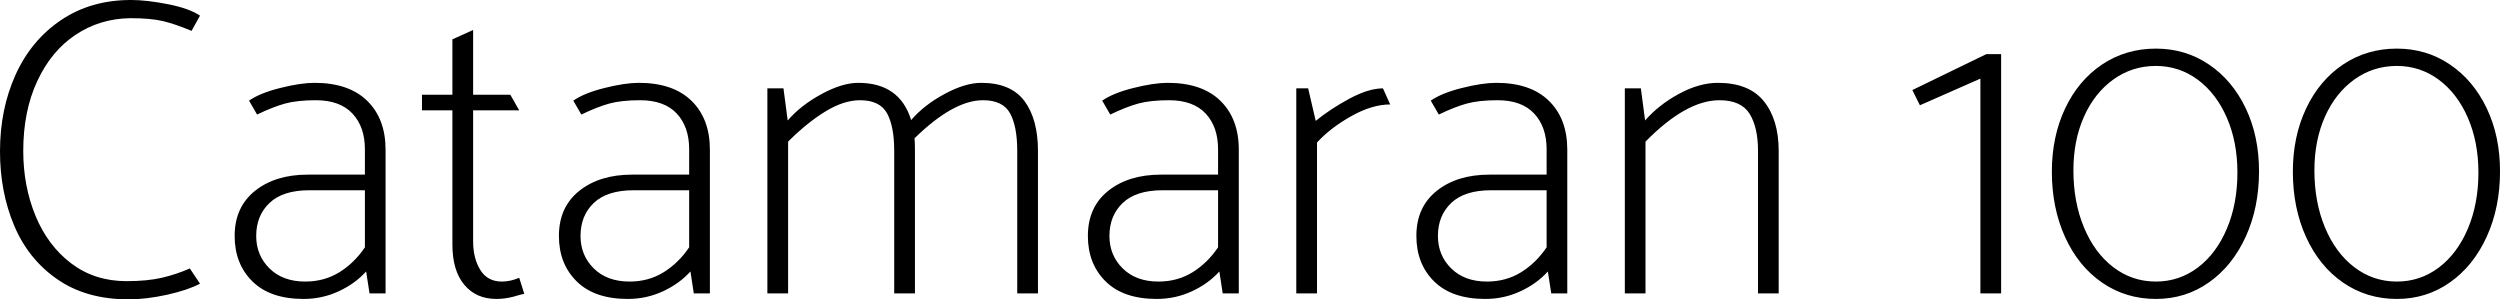 <svg xmlns="http://www.w3.org/2000/svg" viewBox="3.6 50.032 425.736 50.976"><path d="M37.66 52.70Q35.86 51.47 32.22 50.75Q28.58 50.03 25.92 50.03L25.92 50.03Q19.08 50.03 14.00 53.45Q8.93 56.87 6.26 62.74Q3.60 68.61 3.60 75.81L3.60 75.81Q3.60 82.72 6.01 88.44Q8.42 94.17 13.36 97.59Q18.29 101.01 25.49 101.01L25.49 101.01Q28.51 101.01 32.08 100.22Q35.64 99.42 37.66 98.34L37.66 98.34L35.93 95.75Q33.62 96.76 31.14 97.34Q28.66 97.91 25.13 97.91L25.13 97.91Q19.73 97.91 15.73 94.89Q11.74 91.86 9.65 86.79Q7.56 81.71 7.56 75.74L7.56 75.74Q7.56 68.97 9.94 63.86Q12.31 58.74 16.45 55.97Q20.59 53.20 25.78 53.13L25.78 53.13Q29.30 53.13 31.39 53.63Q33.48 54.14 36.22 55.29L36.22 55.29L37.66 52.70ZM47.38 69.54Q50.04 68.25 52.13 67.67Q54.22 67.10 57.38 67.10L57.38 67.10Q61.49 67.10 63.61 69.36Q65.74 71.63 65.74 75.45L65.74 75.45L65.74 79.77L56.02 79.77Q50.47 79.77 47.02 82.54Q43.56 85.31 43.56 90.21L43.56 90.21Q43.56 94.96 46.58 97.95Q49.61 100.94 55.30 100.94L55.30 100.94Q58.46 100.94 61.27 99.64Q64.08 98.34 65.95 96.26L65.95 96.26L66.53 100L69.26 100L69.26 75.52Q69.26 70.26 66.13 67.20Q63 64.14 57.17 64.14L57.17 64.14Q54.79 64.14 51.34 65.01Q47.88 65.87 46.01 67.17L46.01 67.17L47.38 69.54ZM47.23 90.21Q47.23 86.75 49.50 84.59Q51.77 82.43 56.30 82.43L56.30 82.43L65.74 82.43L65.74 92.15Q63.94 94.82 61.38 96.40Q58.82 97.98 55.58 97.98L55.58 97.98Q51.77 97.98 49.50 95.75Q47.23 93.52 47.23 90.21L47.23 90.21ZM90.50 66.16L84.17 66.16L84.17 55.14L80.64 56.73L80.64 66.16L75.46 66.16L75.46 68.82L80.64 68.82L80.64 91.65Q80.64 96.11 82.66 98.52Q84.67 100.94 88.13 100.94L88.13 100.94Q89.50 100.94 90.94 100.58L90.94 100.58Q92.66 100.07 92.88 100.07L92.88 100.07L92.02 97.34Q90.50 97.98 89.06 97.98L89.06 97.98Q86.62 97.98 85.39 96.00Q84.17 94.02 84.17 91.14L84.17 91.14L84.17 68.82L92.02 68.82L90.50 66.16ZM102.60 69.54Q105.26 68.25 107.35 67.67Q109.44 67.10 112.61 67.10L112.61 67.10Q116.71 67.10 118.84 69.36Q120.96 71.63 120.96 75.45L120.96 75.45L120.96 79.77L111.24 79.77Q105.70 79.77 102.24 82.54Q98.78 85.31 98.78 90.21L98.78 90.21Q98.78 94.96 101.81 97.95Q104.83 100.94 110.52 100.94L110.52 100.94Q113.69 100.94 116.50 99.64Q119.30 98.34 121.18 96.26L121.18 96.26L121.75 100L124.49 100L124.49 75.52Q124.49 70.26 121.36 67.20Q118.22 64.14 112.39 64.14L112.39 64.14Q110.02 64.14 106.56 65.01Q103.10 65.87 101.23 67.17L101.23 67.17L102.60 69.54ZM102.46 90.21Q102.46 86.75 104.72 84.59Q106.99 82.43 111.53 82.43L111.53 82.43L120.96 82.43L120.96 92.15Q119.16 94.82 116.60 96.40Q114.05 97.98 110.81 97.98L110.81 97.98Q106.99 97.98 104.72 95.75Q102.46 93.52 102.46 90.21L102.46 90.21ZM170.71 64.14Q175.75 64.14 178.06 67.24Q180.36 70.34 180.36 75.74L180.36 75.74L180.36 100L176.83 100L176.83 75.74Q176.83 71.56 175.61 69.33Q174.38 67.10 171 67.10L171 67.10Q165.96 67.10 159.34 73.58L159.34 73.58Q159.41 74.30 159.41 75.74L159.41 75.74L159.41 100L155.88 100L155.88 75.74Q155.88 71.56 154.66 69.33Q153.43 67.10 150.05 67.10L150.05 67.10Q147.31 67.10 144.18 69.00Q141.05 70.91 137.81 74.15L137.81 74.15L137.81 100L134.28 100L134.28 65.08L137.02 65.08L137.74 70.55Q139.97 67.96 143.50 66.05Q147.02 64.14 149.76 64.14L149.76 64.14Q156.82 64.14 158.76 70.48L158.76 70.48Q160.99 67.89 164.48 66.02Q167.98 64.14 170.71 64.14L170.71 64.14ZM192.67 69.54Q195.34 68.25 197.42 67.67Q199.51 67.10 202.68 67.10L202.68 67.10Q206.78 67.10 208.91 69.36Q211.03 71.63 211.03 75.45L211.03 75.45L211.03 79.77L201.31 79.77Q195.77 79.77 192.31 82.54Q188.86 85.31 188.86 90.21L188.86 90.21Q188.86 94.96 191.88 97.95Q194.90 100.94 200.59 100.94L200.59 100.94Q203.76 100.94 206.57 99.64Q209.38 98.34 211.25 96.26L211.25 96.26L211.82 100L214.56 100L214.56 75.52Q214.56 70.26 211.43 67.20Q208.30 64.14 202.46 64.14L202.46 64.14Q200.09 64.14 196.63 65.01Q193.18 65.87 191.30 67.17L191.30 67.17L192.67 69.54ZM192.53 90.21Q192.53 86.75 194.80 84.59Q197.06 82.43 201.60 82.43L201.60 82.43L211.03 82.43L211.03 92.15Q209.23 94.82 206.68 96.40Q204.12 97.98 200.88 97.98L200.88 97.98Q197.06 97.98 194.80 95.75Q192.53 93.52 192.53 90.21L192.53 90.21ZM227.88 100L227.88 74.30Q230.11 71.85 233.68 69.83Q237.24 67.82 240.34 67.82L240.34 67.82L239.11 65.08Q236.66 65.08 233.39 66.84Q230.11 68.61 227.66 70.62L227.66 70.62L226.37 65.08L224.35 65.08L224.35 100L227.88 100ZM248.62 69.54Q251.28 68.25 253.37 67.67Q255.46 67.10 258.62 67.10L258.62 67.10Q262.73 67.10 264.85 69.36Q266.98 71.63 266.98 75.45L266.98 75.45L266.98 79.77L257.26 79.77Q251.71 79.77 248.26 82.54Q244.80 85.31 244.80 90.21L244.80 90.21Q244.80 94.96 247.82 97.95Q250.85 100.94 256.54 100.94L256.54 100.94Q259.70 100.94 262.51 99.64Q265.32 98.34 267.19 96.26L267.19 96.26L267.77 100L270.50 100L270.50 75.52Q270.50 70.26 267.37 67.20Q264.24 64.14 258.41 64.14L258.41 64.14Q256.03 64.14 252.58 65.01Q249.12 65.87 247.25 67.17L247.25 67.17L248.62 69.54ZM248.47 90.21Q248.47 86.75 250.74 84.59Q253.01 82.43 257.54 82.43L257.54 82.43L266.98 82.43L266.98 92.15Q265.18 94.82 262.62 96.40Q260.06 97.98 256.82 97.98L256.82 97.98Q253.01 97.98 250.74 95.75Q248.47 93.52 248.47 90.21L248.47 90.21ZM283.82 100L283.82 74.15Q290.74 67.10 296.42 67.10L296.42 67.10Q300.10 67.10 301.54 69.40Q302.98 71.70 302.98 75.74L302.98 75.74L302.98 100L306.50 100L306.50 75.74Q306.50 70.41 303.98 67.28Q301.46 64.14 296.14 64.14L296.14 64.14Q292.97 64.14 289.51 66.02Q286.06 67.89 283.75 70.55L283.75 70.55L283.03 65.08L280.30 65.08L280.30 100L283.82 100ZM340.85 100L344.38 100L344.38 59.25L341.86 59.25L329.26 65.37L330.55 67.96L340.85 63.42L340.85 100ZM353.02 79.26Q353.02 85.46 355.28 90.42Q357.55 95.39 361.58 98.16Q365.62 100.94 370.73 100.94L370.73 100.94Q375.77 100.94 379.76 98.13Q383.76 95.32 386.03 90.35Q388.30 85.38 388.30 79.19L388.30 79.19Q388.30 73.22 386.03 68.46Q383.76 63.71 379.76 61.01Q375.77 58.31 370.73 58.31L370.73 58.31Q365.62 58.31 361.58 61.01Q357.55 63.71 355.28 68.50Q353.02 73.29 353.02 79.26L353.02 79.26ZM356.69 79.05Q356.69 73.94 358.49 69.90Q360.29 65.87 363.49 63.57Q366.70 61.26 370.73 61.26L370.73 61.26Q374.69 61.26 377.86 63.60Q381.02 65.94 382.82 70.08Q384.62 74.22 384.62 79.41L384.62 79.41Q384.62 84.74 382.82 88.98Q381.02 93.23 377.86 95.61Q374.69 97.98 370.73 97.98L370.73 97.98Q366.70 97.98 363.49 95.54Q360.29 93.09 358.49 88.77Q356.69 84.45 356.69 79.05L356.69 79.05ZM394.06 79.26Q394.06 85.46 396.32 90.42Q398.59 95.39 402.62 98.16Q406.66 100.94 411.77 100.94L411.77 100.94Q416.81 100.94 420.80 98.13Q424.80 95.32 427.07 90.35Q429.34 85.38 429.34 79.19L429.34 79.19Q429.34 73.22 427.07 68.46Q424.80 63.71 420.80 61.01Q416.81 58.31 411.77 58.31L411.77 58.31Q406.66 58.31 402.62 61.01Q398.59 63.71 396.32 68.50Q394.06 73.29 394.06 79.26L394.06 79.26ZM397.73 79.05Q397.73 73.94 399.53 69.90Q401.33 65.87 404.53 63.57Q407.74 61.26 411.77 61.26L411.77 61.26Q415.73 61.26 418.90 63.60Q422.06 65.94 423.86 70.08Q425.66 74.22 425.66 79.41L425.66 79.41Q425.66 84.74 423.86 88.98Q422.06 93.23 418.90 95.61Q415.73 97.98 411.77 97.98L411.77 97.98Q407.74 97.98 404.53 95.54Q401.33 93.09 399.53 88.77Q397.73 84.45 397.73 79.05L397.73 79.05Z"/></svg>